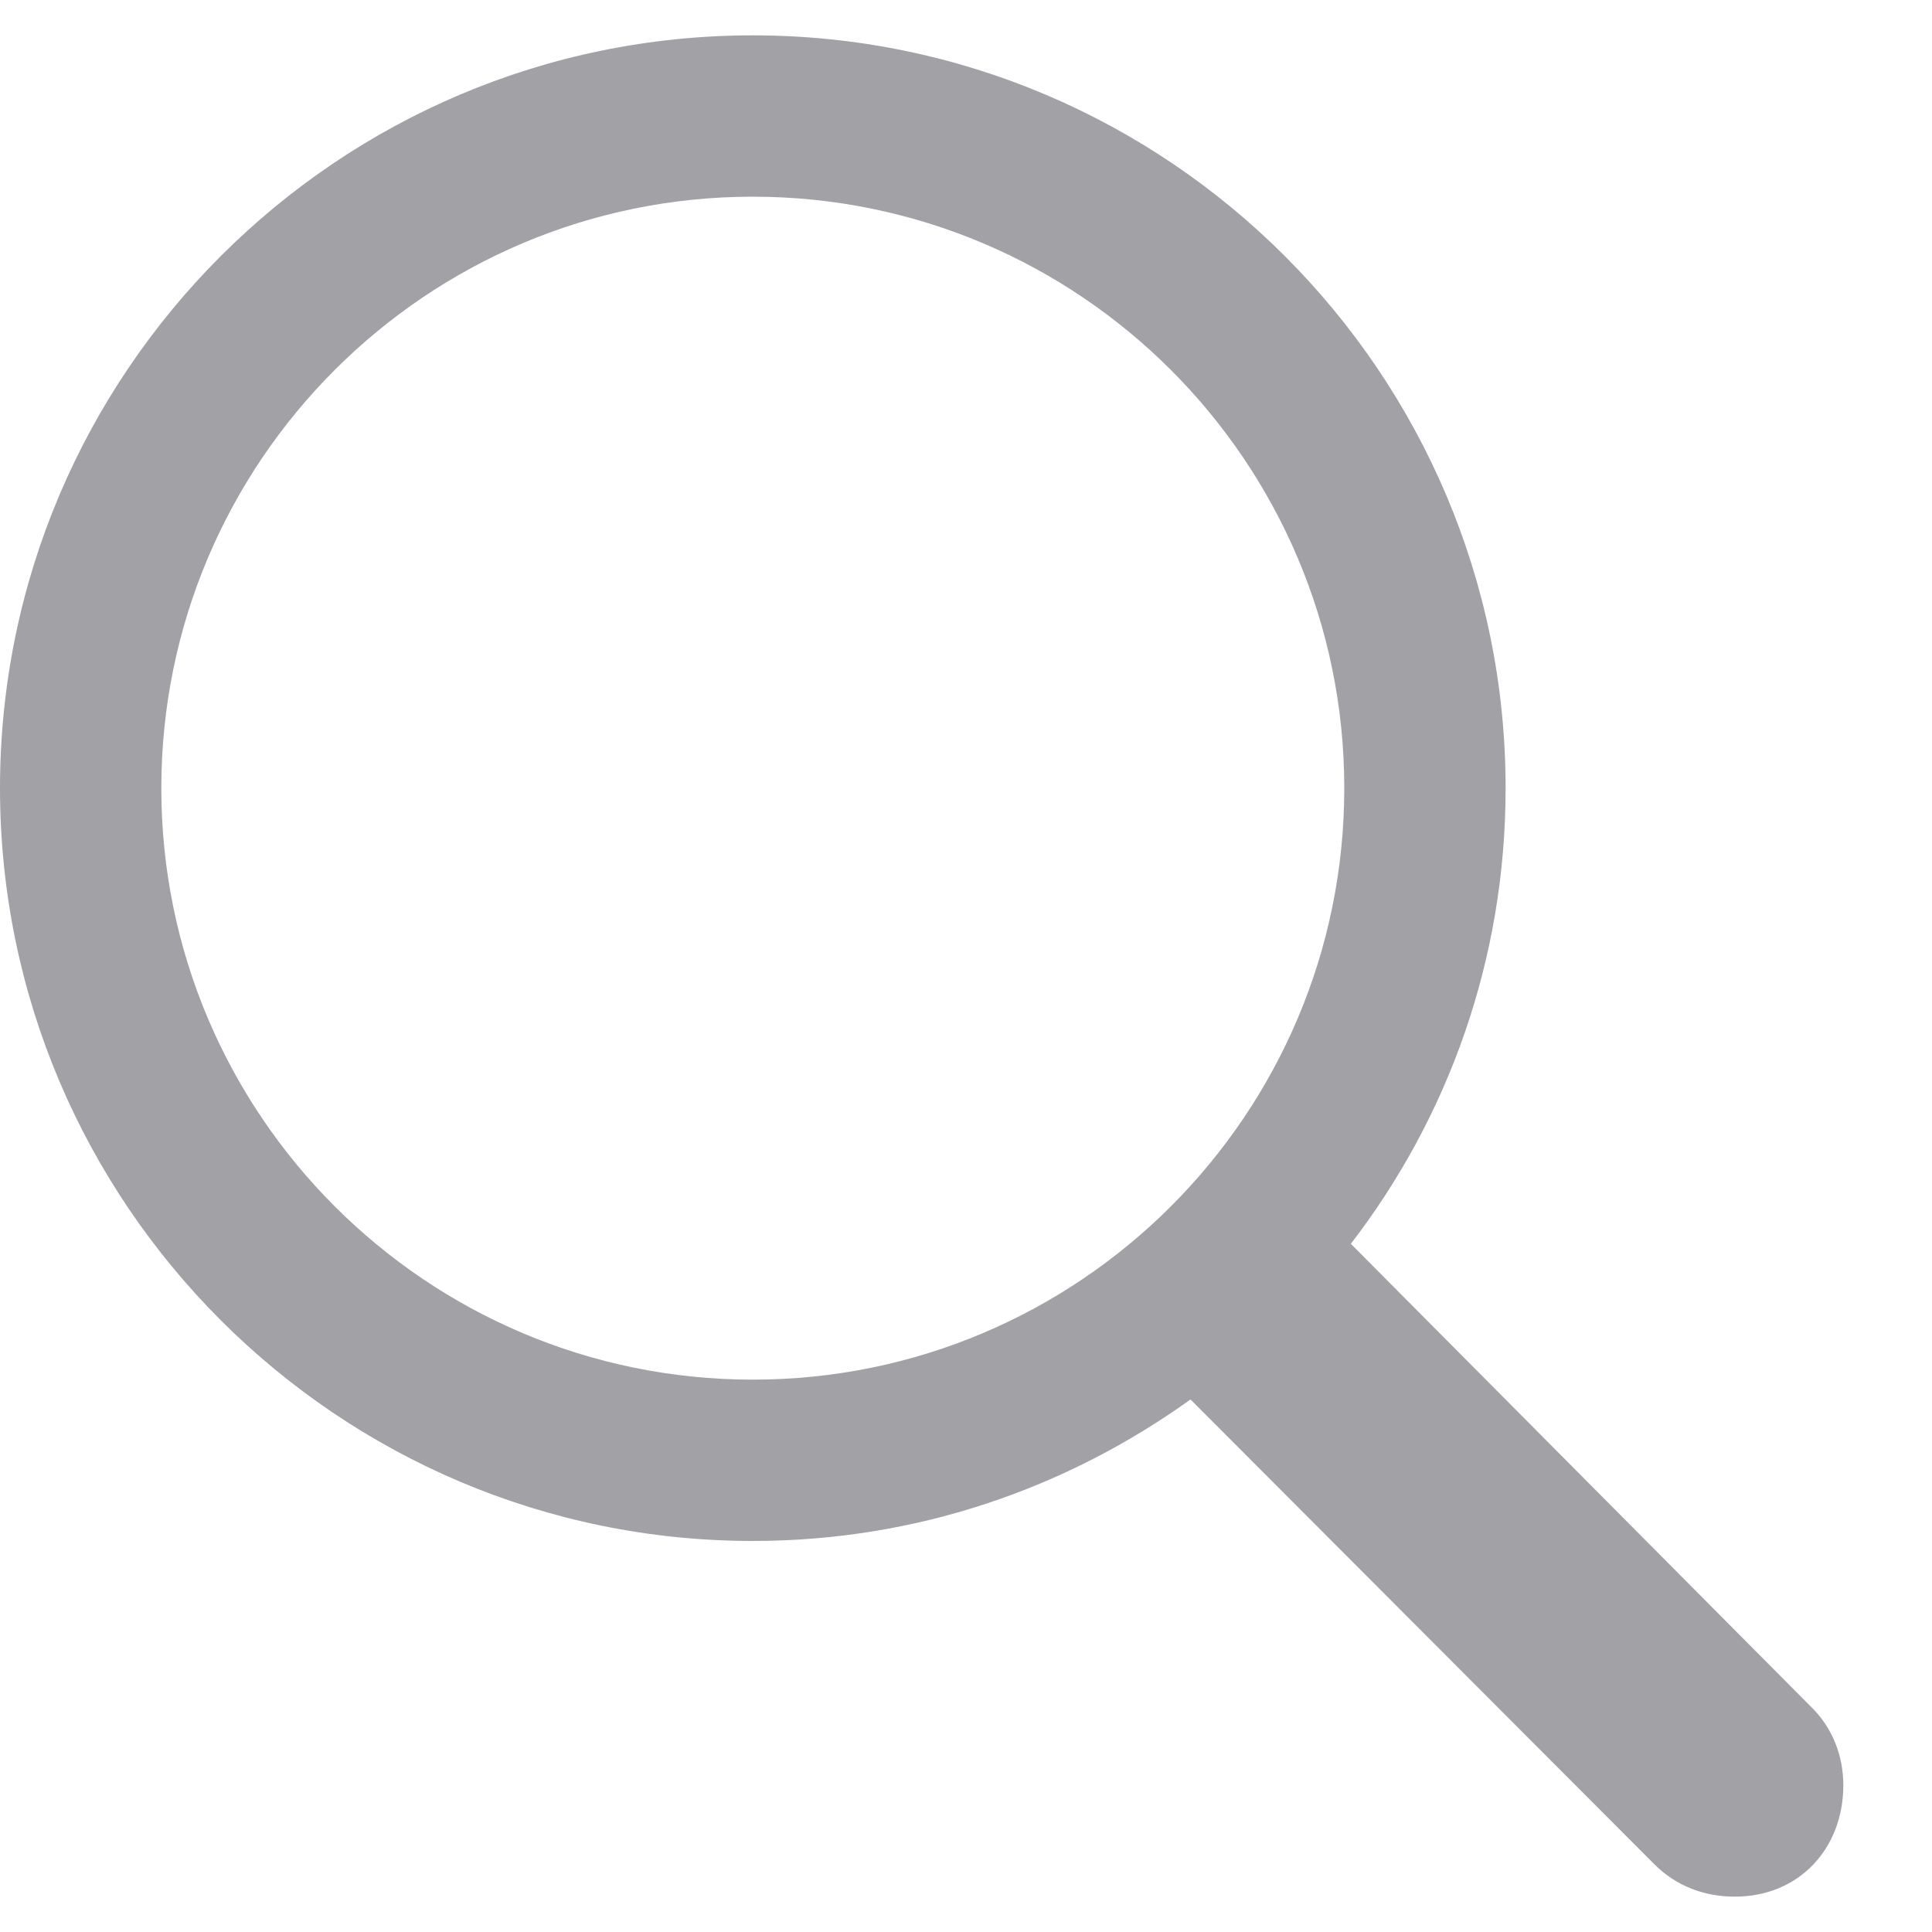 <svg width="20" height="20" viewBox="0 0 20 20" fill="none" xmlns="http://www.w3.org/2000/svg">
<g id="magnifyingglass.svg" clip-path="url(#clip0_108_8)">
<g id="Group">
<path id="Vector" d="M0 8.159C0 12.456 3.496 15.952 7.793 15.952C9.492 15.952 11.045 15.405 12.324 14.487L17.129 19.302C17.354 19.526 17.646 19.634 17.959 19.634C18.623 19.634 19.082 19.136 19.082 18.481C19.082 18.169 18.965 17.886 18.76 17.681L13.984 12.876C14.99 11.567 15.586 9.937 15.586 8.159C15.586 3.862 12.09 0.366 7.793 0.366C3.496 0.366 0 3.862 0 8.159ZM1.67 8.159C1.67 4.78 4.414 2.036 7.793 2.036C11.172 2.036 13.916 4.78 13.916 8.159C13.916 11.538 11.172 14.282 7.793 14.282C4.414 14.282 1.67 11.538 1.67 8.159Z" fill="#A1A1A6"/>
</g>
</g>
<defs>
<clipPath id="clip0_108_8">
<rect width="19.443" height="19.268" fill="white" transform="translate(0 0.366)"/>
</clipPath>
</defs>
</svg>
